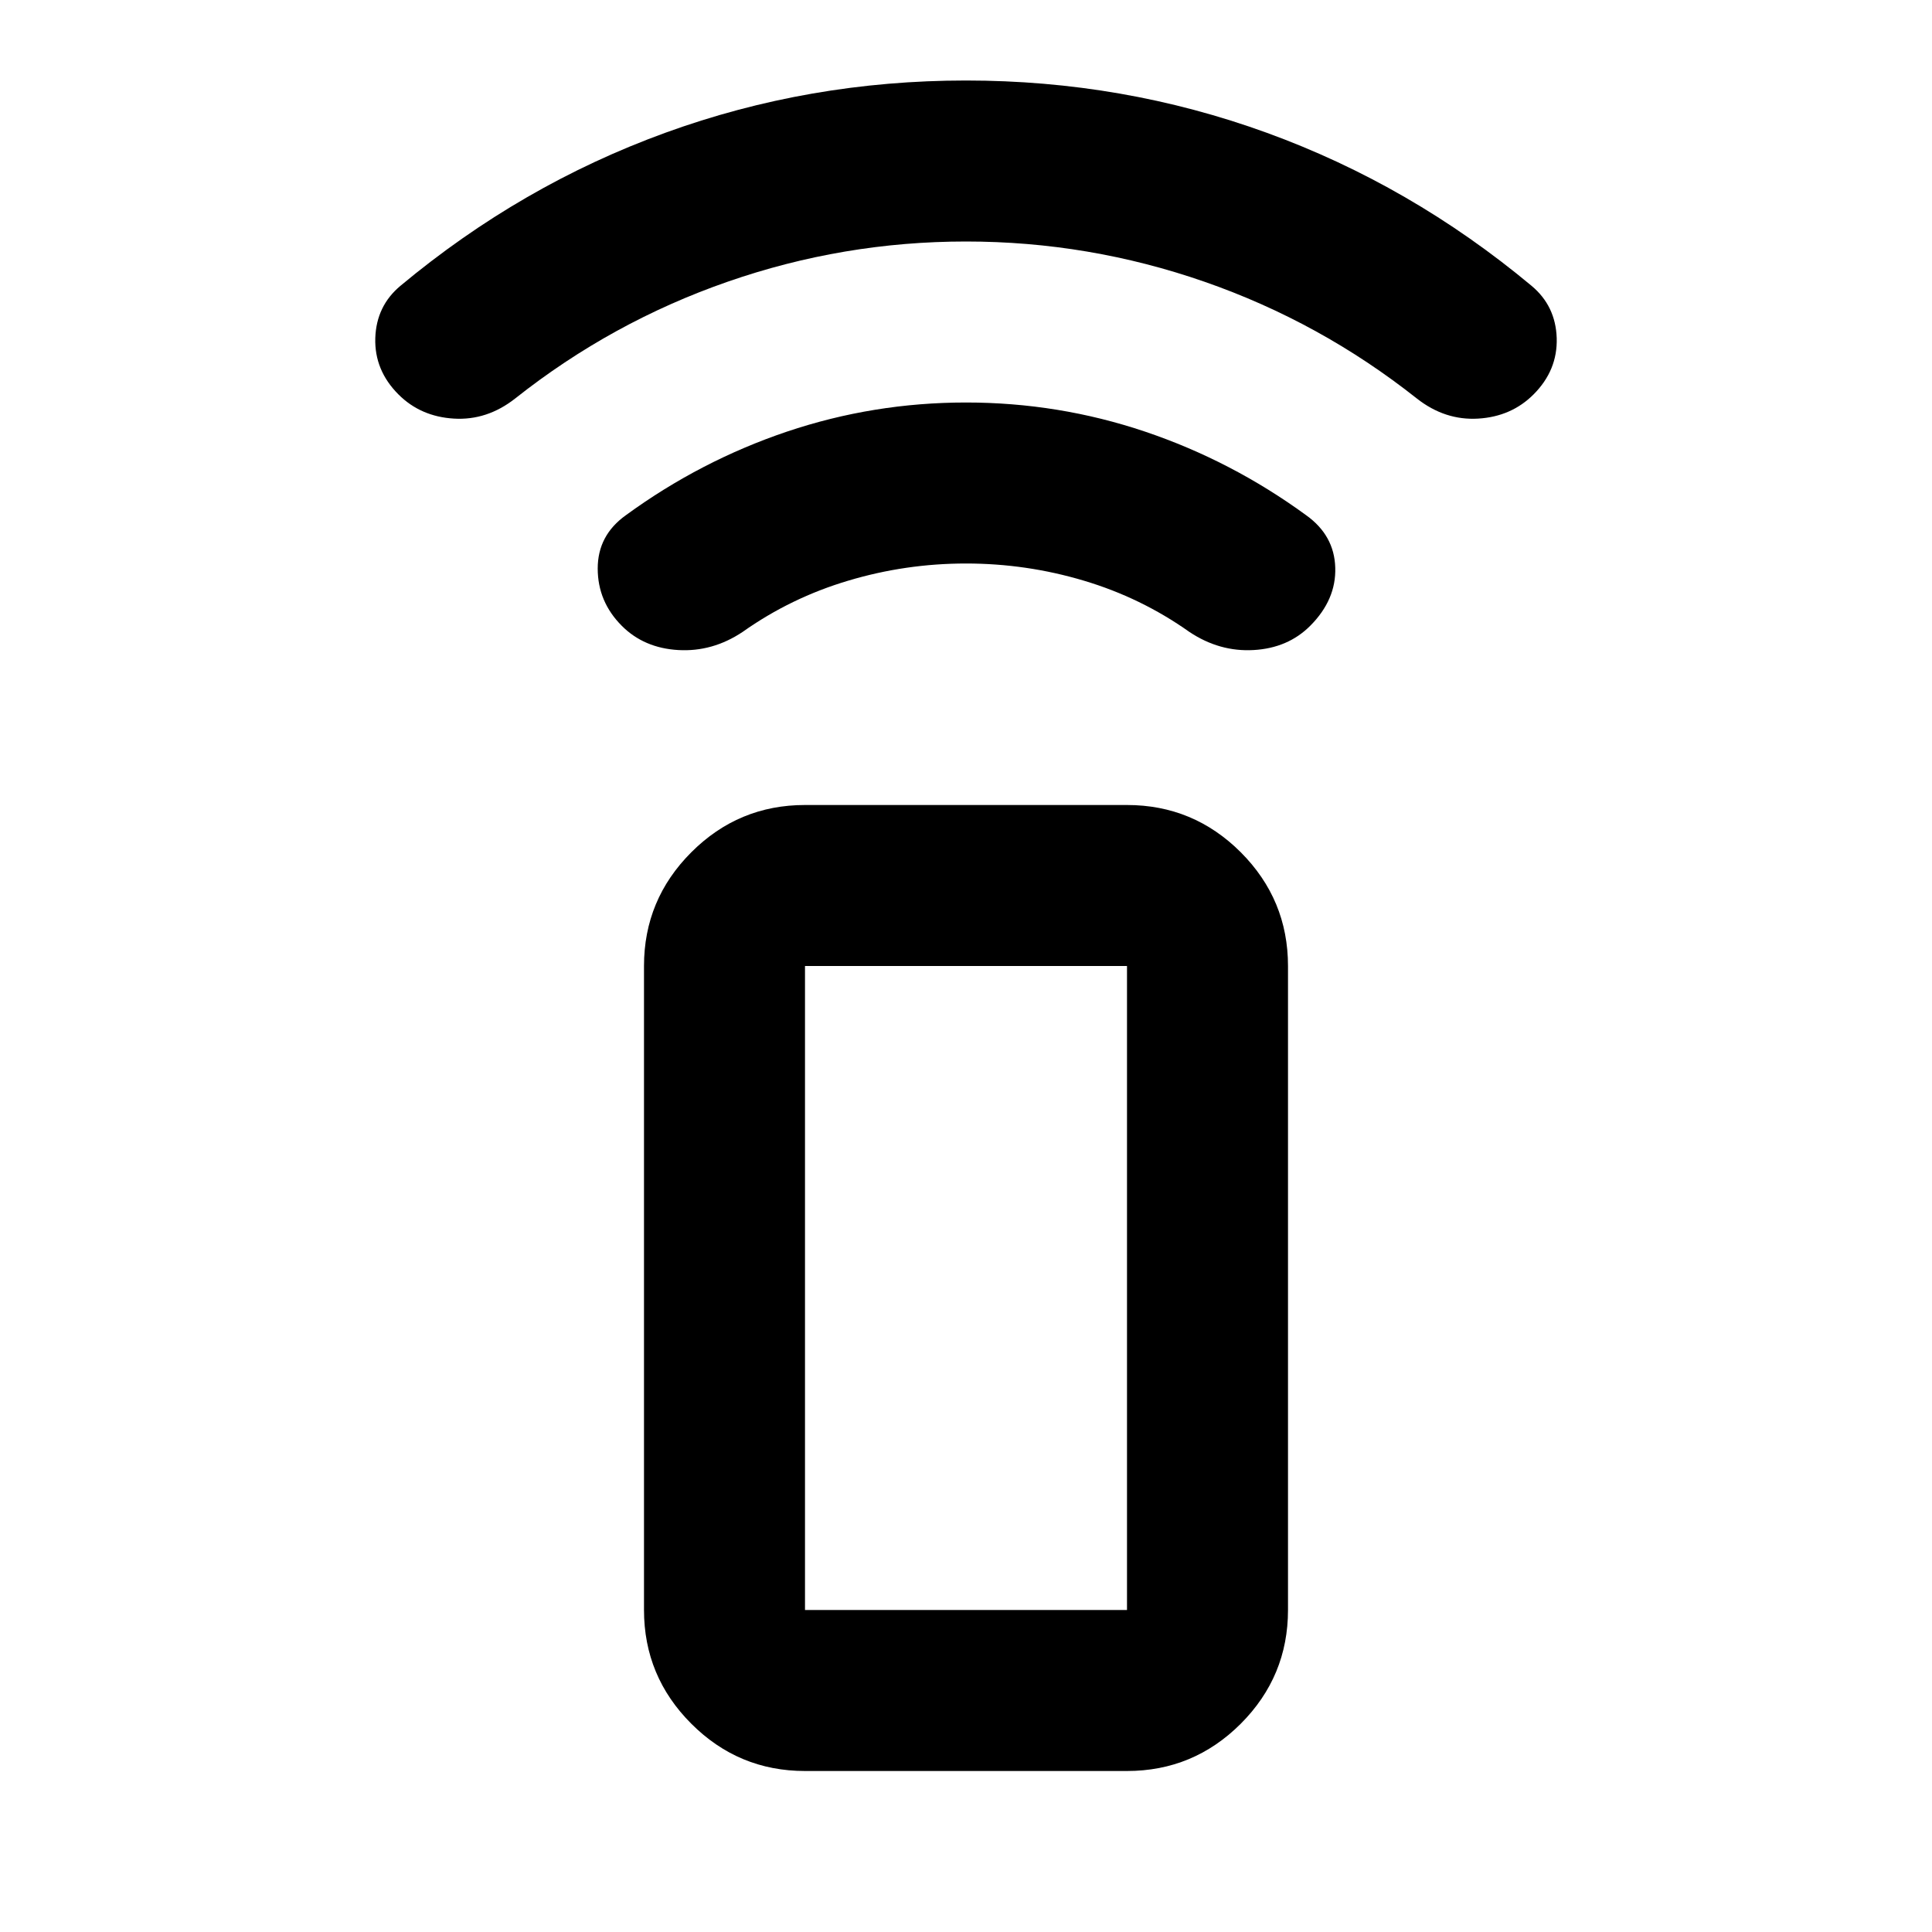<svg xmlns="http://www.w3.org/2000/svg" viewBox="0 0 24 24"><path d="M14 22h-4q-.825 0-1.412-.587Q8 20.825 8 20v-8q0-.825.588-1.413Q9.175 10 10 10h4q.825 0 1.413.587Q16 11.175 16 12v8q0 .825-.587 1.413Q14.825 22 14 22Zm0-2v-8h-4v8Zm0 0h-4 4ZM7.725 7.775q-.3-.3-.3-.713 0-.412.35-.662.925-.675 2-1.038Q10.85 5 12 5q1.15 0 2.225.362 1.075.363 2 1.038.35.25.362.65.013.4-.312.725-.275.275-.7.3-.425.025-.8-.225-.6-.425-1.312-.637Q12.75 7 12 7q-.75 0-1.462.213-.713.212-1.313.637-.375.25-.8.225-.425-.025-.7-.3ZM4.95 4.9q-.3-.3-.288-.7.013-.4.313-.65 1.5-1.25 3.288-1.9Q10.05 1 12 1q1.95 0 3.738.65 1.787.65 3.287 1.9.3.25.313.65.012.4-.288.7-.275.275-.687.3-.413.025-.763-.25Q16.4 4 14.963 3.5 13.525 3 12 3q-1.525 0-2.962.5Q7.6 4 6.4 4.95q-.35.275-.762.25-.413-.025-.688-.3Z"/></svg>